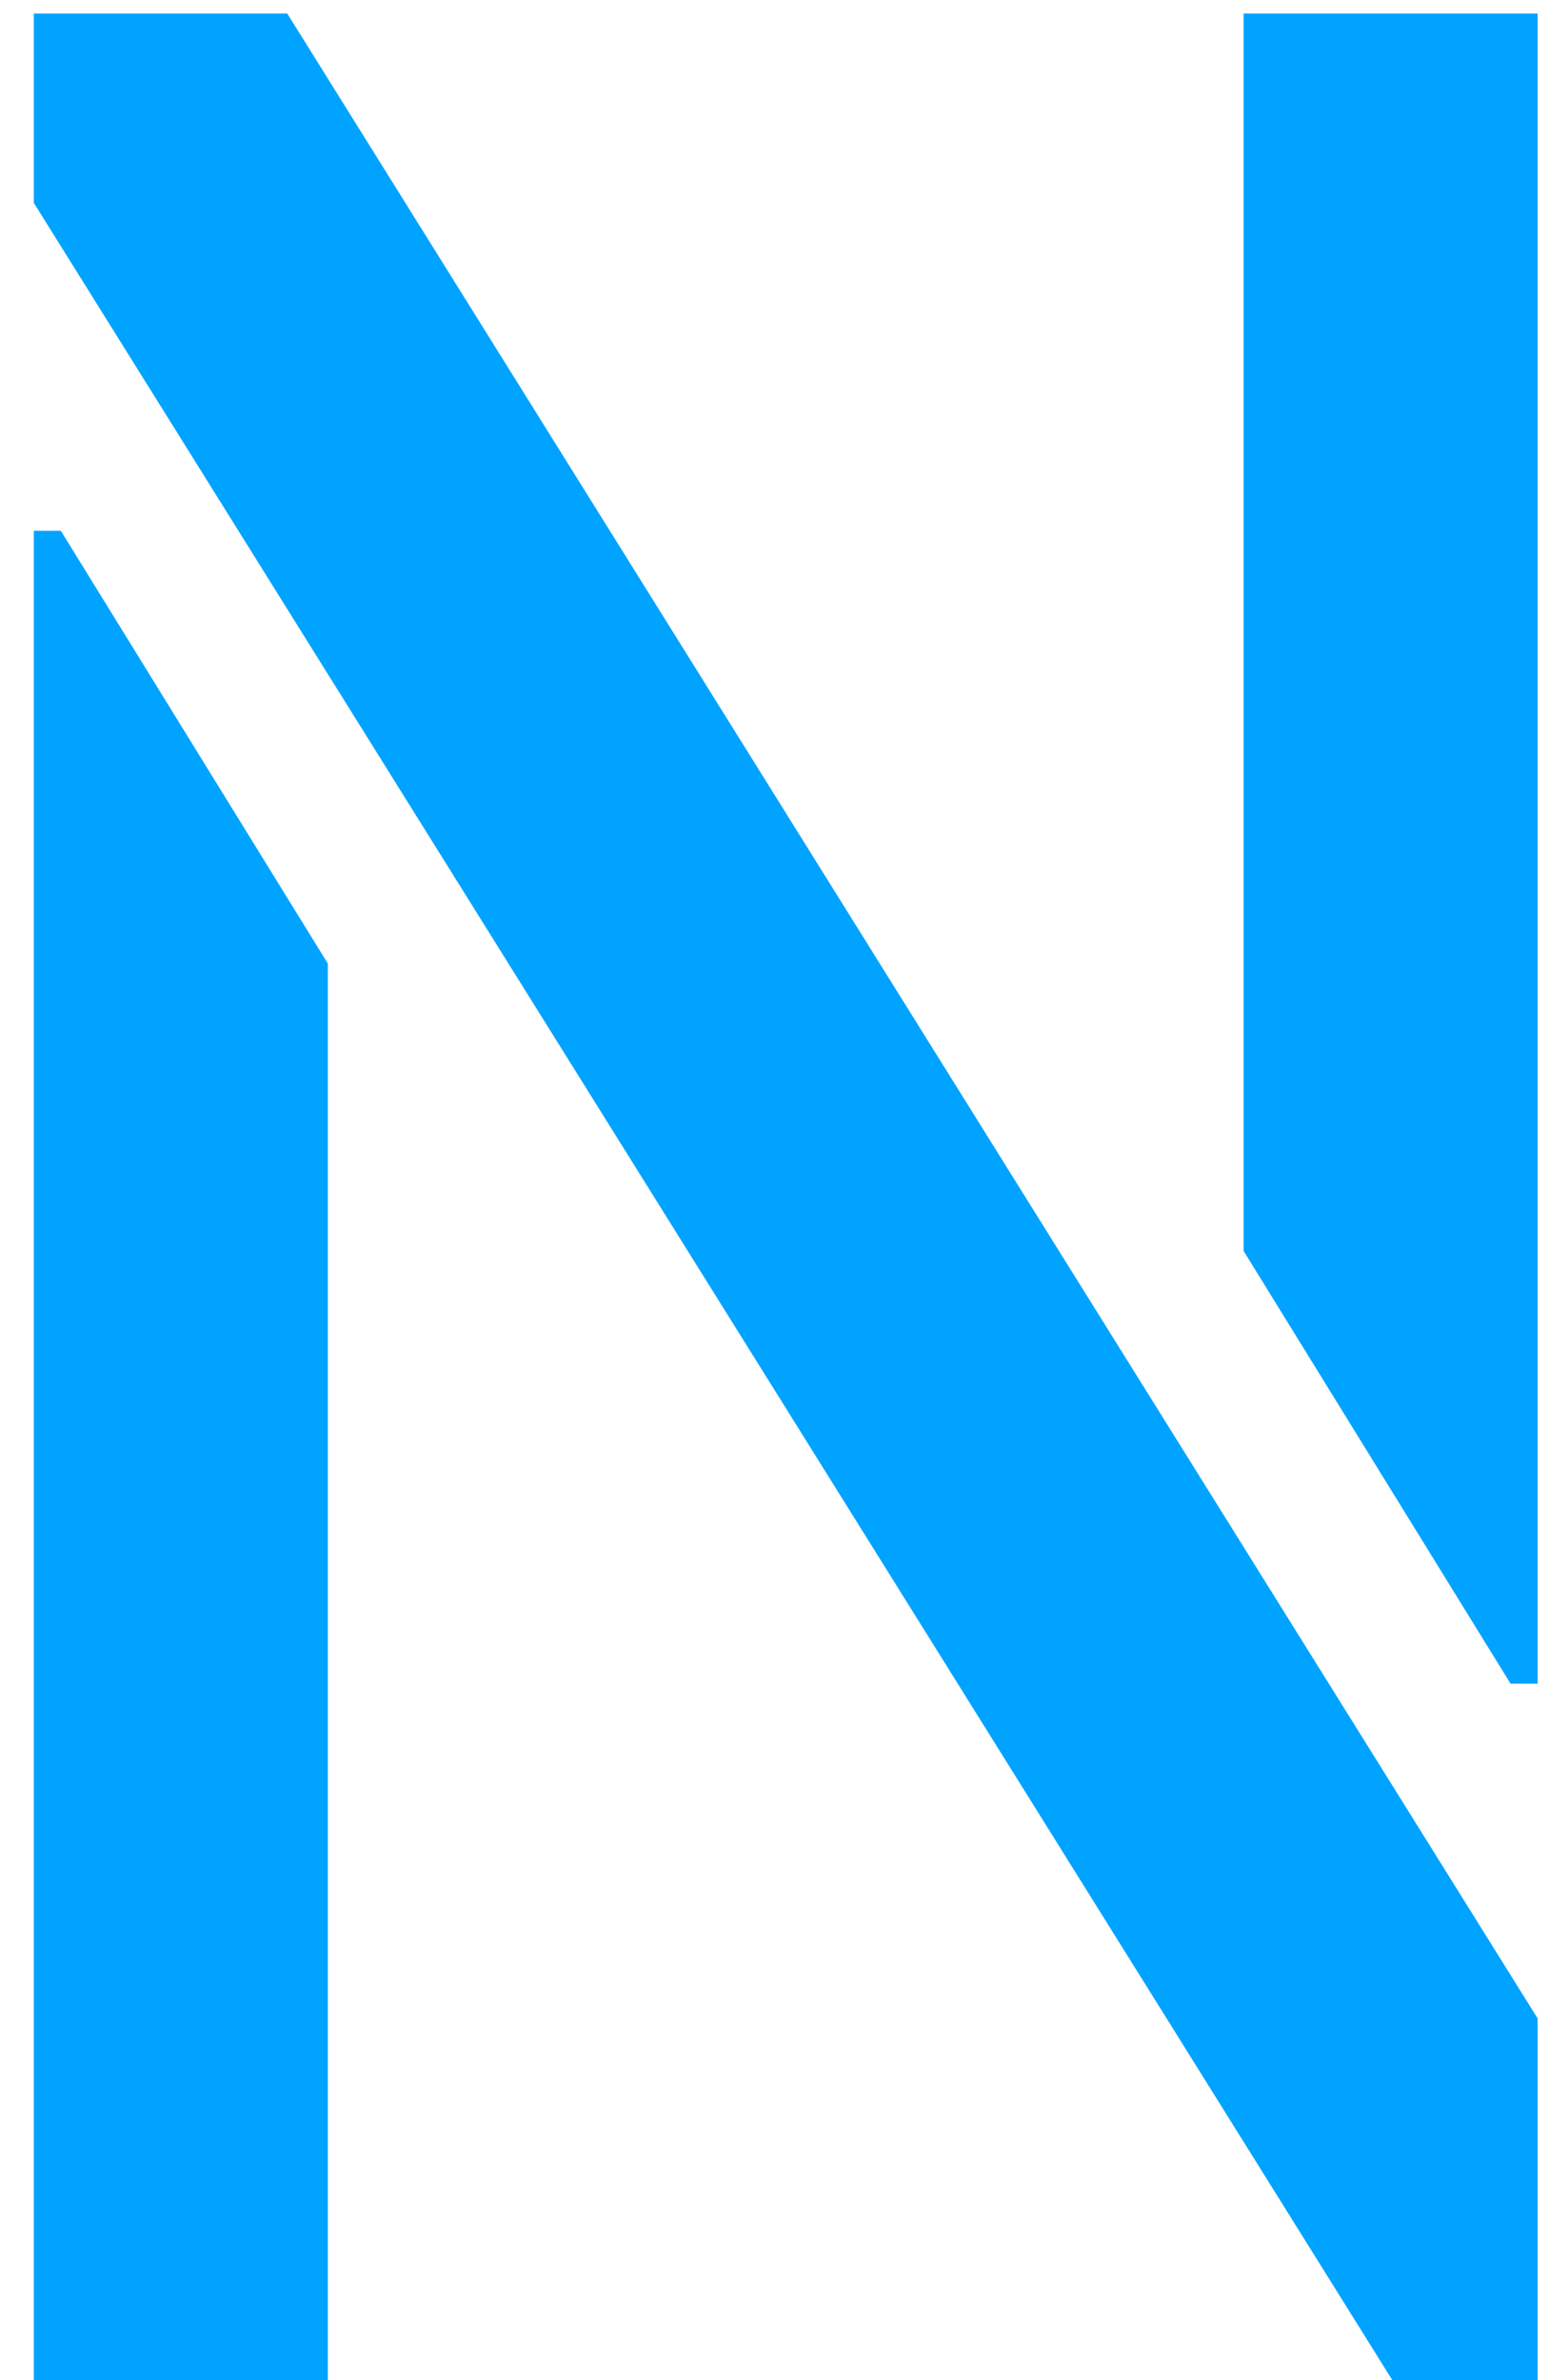 <svg width="43" height="66" viewBox="0 0 43 66" fill="none" xmlns="http://www.w3.org/2000/svg">
<path d="M0.938 66V14.719H1.688L9.094 26.719V66H0.938ZM0.938 5.625V0.375H7.969L42.656 55.969V66H38.625L0.938 5.625ZM34.5 34.688V0.375H42.656V46.688H41.906L34.5 34.688Z" fill="#00A3FF"/>
</svg>
